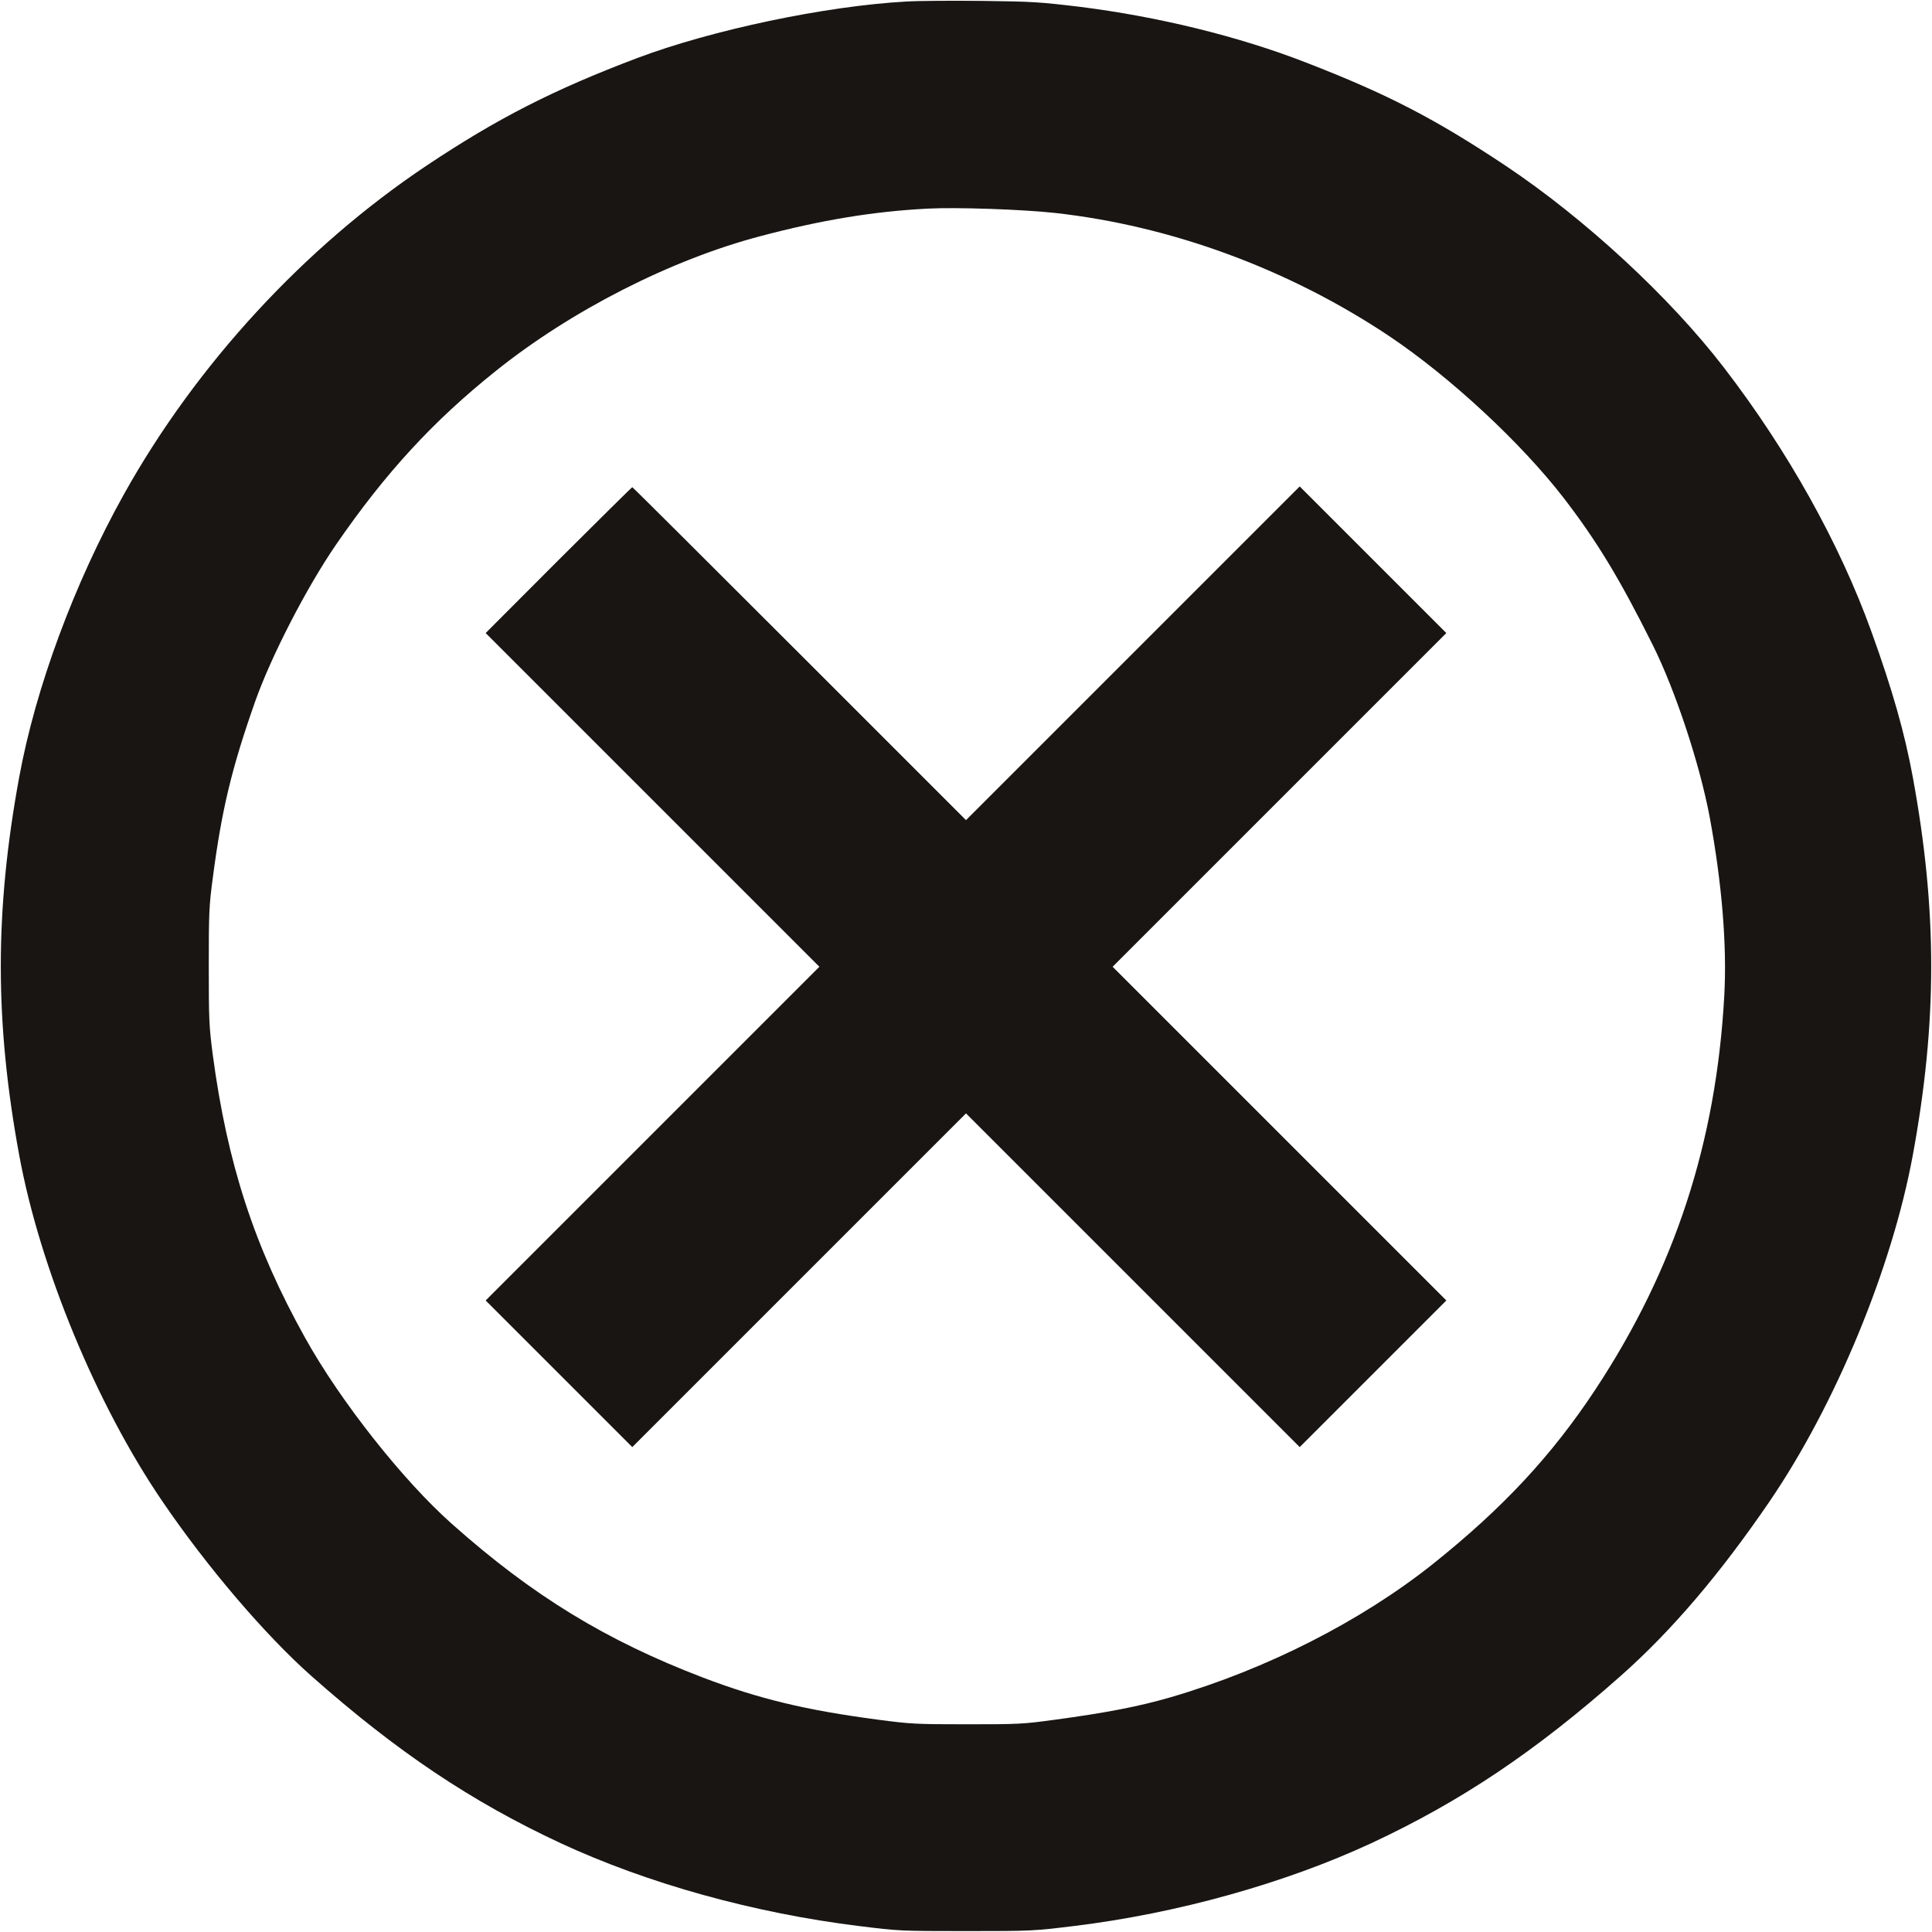 <?xml version="1.0" standalone="no"?>
<!DOCTYPE svg PUBLIC "-//W3C//DTD SVG 1.1//EN"
 "http://www.w3.org/Graphics/SVG/1.1/DTD/svg11.dtd">
<!-- Created with svg_stack (http://github.com/astraw/svg_stack) -->
<svg xmlns:sodipodi="http://sodipodi.sourceforge.net/DTD/sodipodi-0.dtd" xmlns="http://www.w3.org/2000/svg" version="1.1" width="1581.25" height="1581.25">
  <defs/>
  <g id="id0:id0" transform="matrix(1.25,0,0,1.25,0.0,0.0)"><g transform="translate(0,1265) scale(0.1,-0.1)" fill="#181512" stroke="none">
<path d="M5935 12640 c-529 -29 -1275 -186 -1765 -371 -545 -206 -915 -395 -1375 -702 -801 -535 -1510 -1304 -1984 -2154 -325 -583 -578 -1267 -685 -1850 -161 -876 -161 -1604 0 -2478 136 -738 506 -1633 937 -2265 295 -433 673 -875 976 -1144 559 -495 1047 -822 1631 -1094 568 -264 1265 -458 1955 -543 257 -32 266 -33 700 -33 435 0 443 1 705 33 676 82 1381 279 1950 543 585 273 1072 599 1633 1096 332 294 649 666 974 1142 431 632 801 1527 937 2265 161 874 161 1602 0 2478 -53 288 -133 570 -271 952 -208 577 -548 1185 -963 1725 -355 463 -913 979 -1435 1327 -457 304 -770 467 -1305 674 -439 171 -970 301 -1485 365 -259 31 -306 34 -630 38 -192 2 -417 1 -500 -4z m970 -1384 c763 -84 1534 -368 2190 -806 400 -268 866 -700 1147 -1065 214 -279 362 -522 578 -955 150 -300 310 -785 375 -1133 80 -433 113 -839 95 -1166 -53 -960 -323 -1788 -842 -2576 -286 -434 -608 -780 -1068 -1147 -469 -373 -1088 -688 -1715 -871 -210 -61 -424 -102 -757 -147 -211 -29 -239 -30 -578 -30 -337 0 -367 2 -580 30 -472 62 -779 136 -1145 275 -636 243 -1117 536 -1646 1007 -321 285 -731 804 -961 1218 -333 597 -510 1142 -605 1855 -24 186 -26 226 -26 580 0 354 2 394 27 582 58 443 124 716 276 1148 106 300 339 751 531 1030 323 469 634 807 1044 1135 495 397 1149 730 1735 884 401 106 741 162 1095 180 188 10 617 -5 830 -28z"/>
<path d="M3657 8983 l-477 -478 1092 -1092 1093 -1093 -1093 -1093 -1092 -1092 480 -480 480 -480 1093 1093 1092 1092 1092 -1092 1093 -1093 480 480 480 480 -1092 1092 -1093 1093 1093 1093 1092 1092 -480 480 -480 480 -1093 -1093 -1092 -1092 -1090 1090 c-599 599 -1092 1090 -1095 1090 -3 0 -220 -215 -483 -477z"/>
</g>
</g>
  <g id="id1:id1" transform="matrix(1.25,0,0,1.25,0.0,0.0)"><g transform="translate(0,1265) scale(0.1,-0.1)" fill="#ffffff" stroke="none">
</g>
</g>
</svg>
